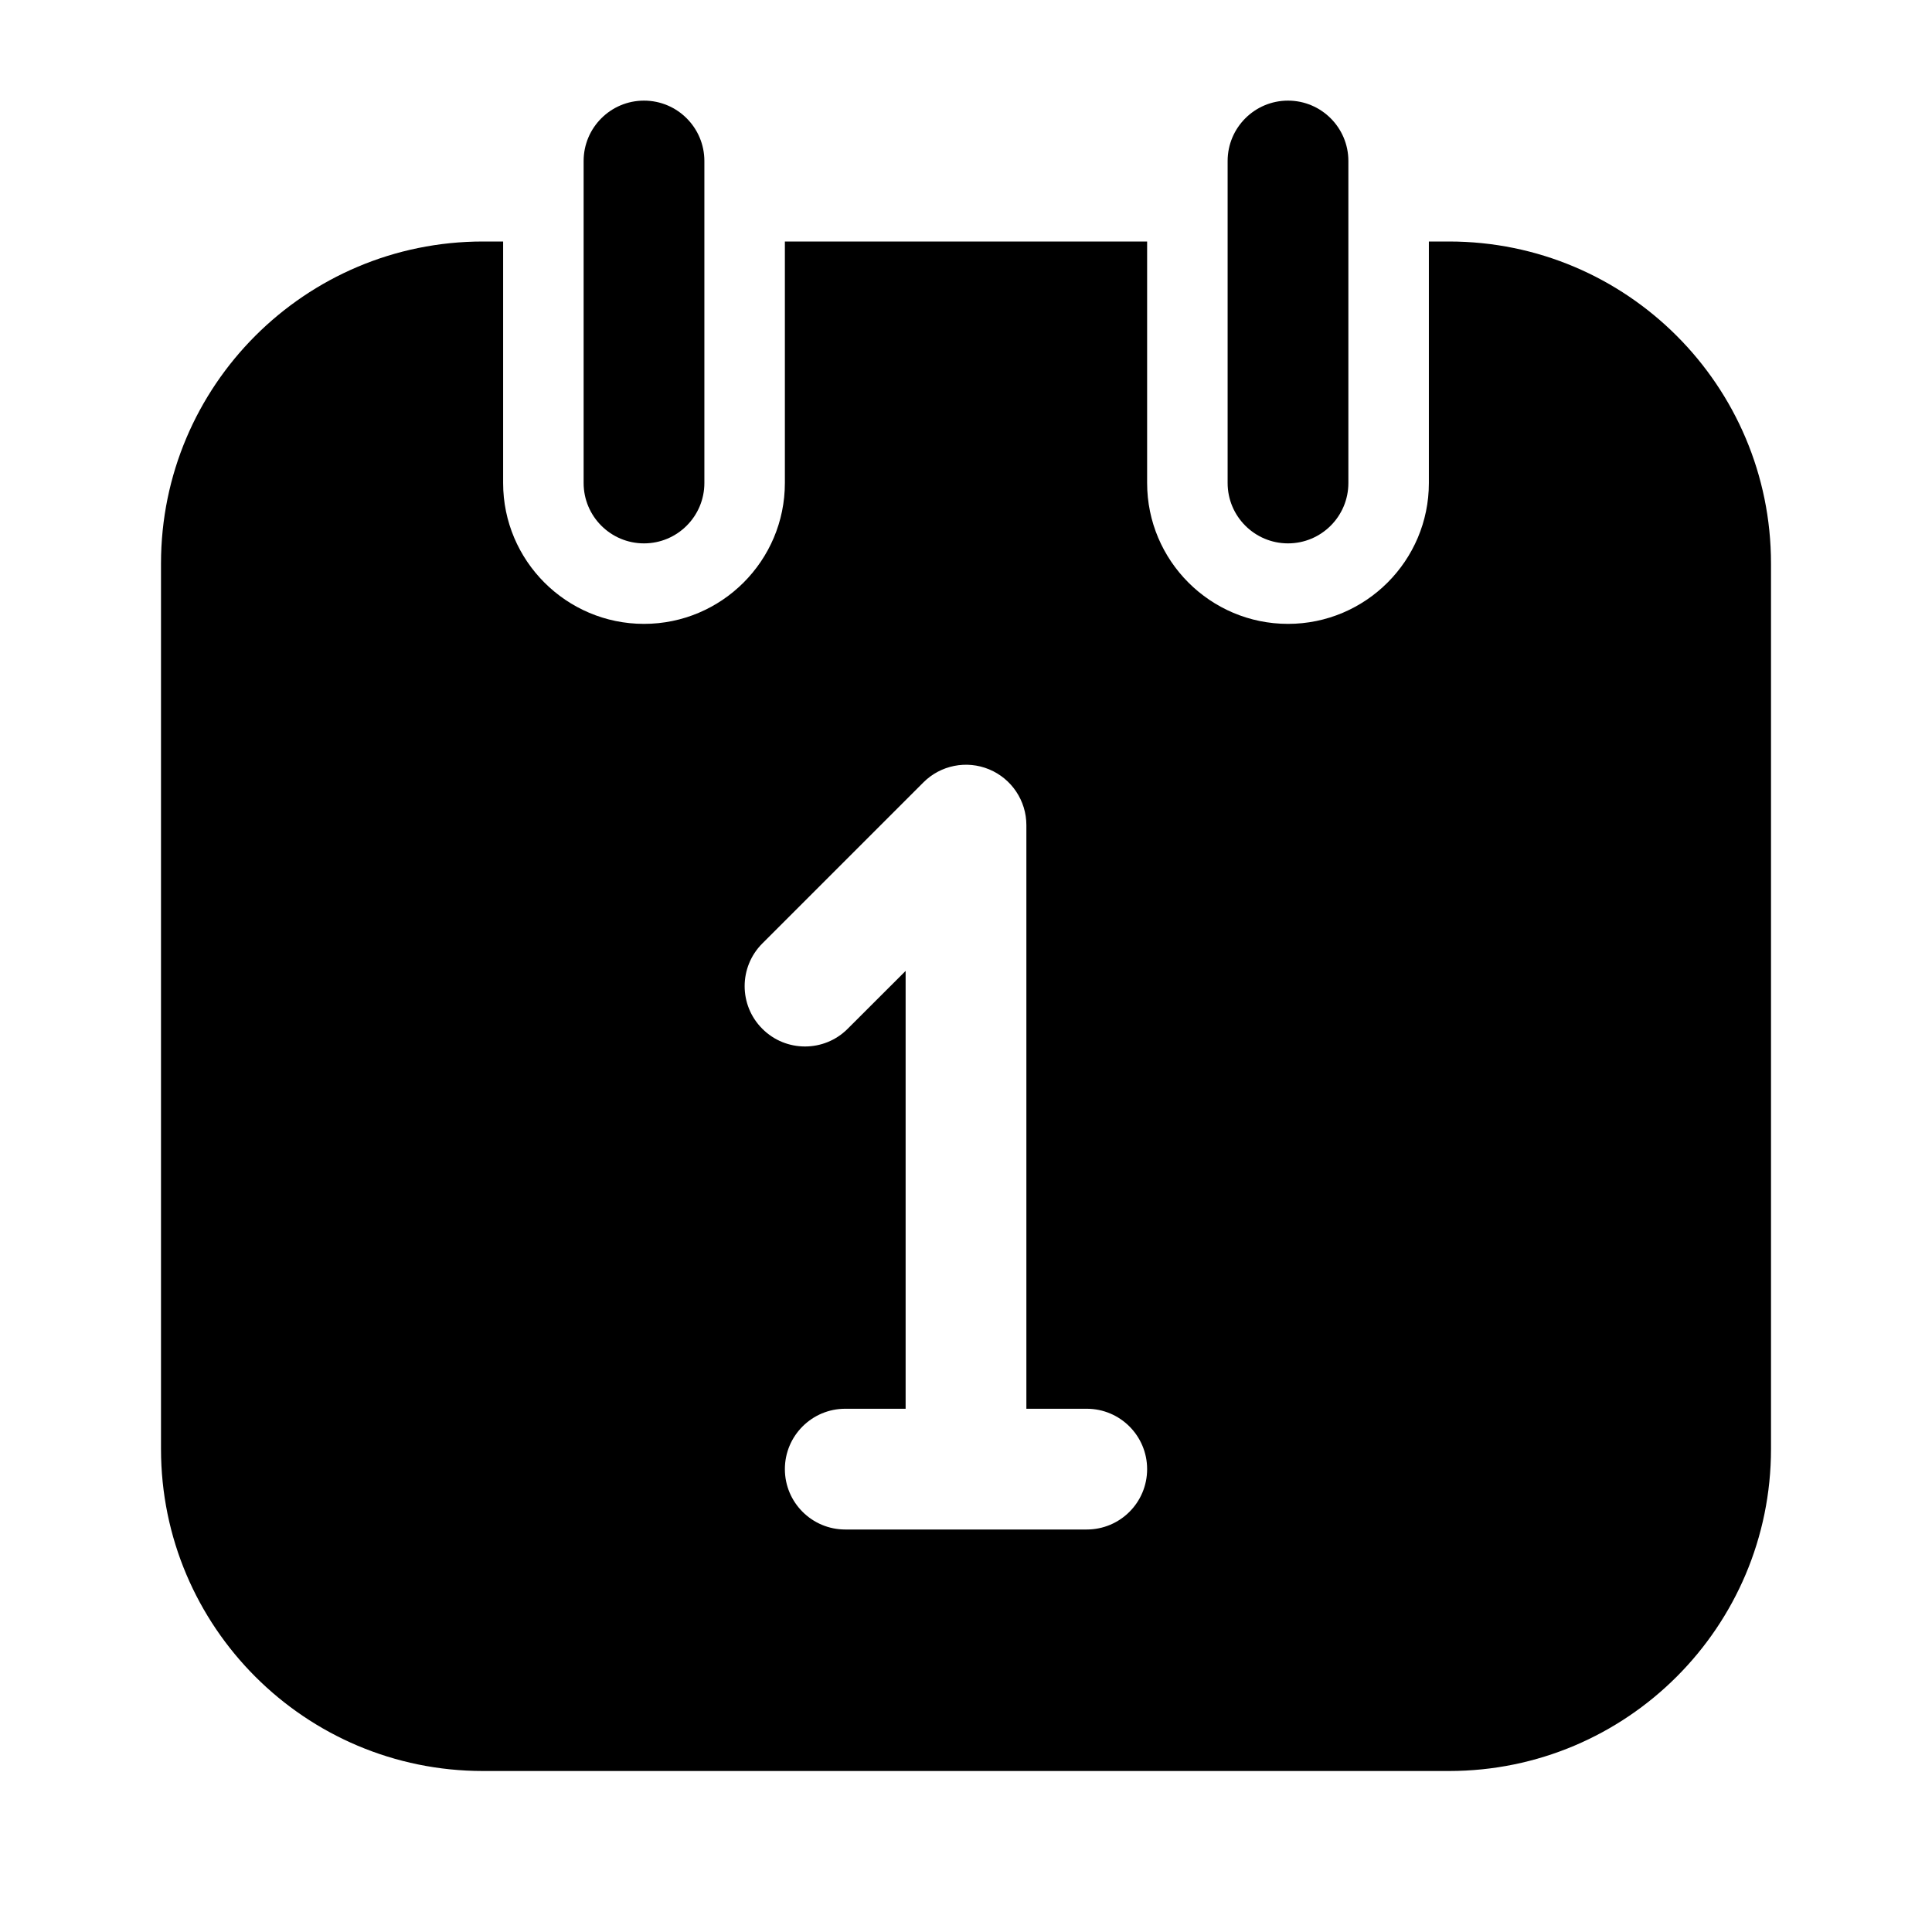 <svg width="24" height="24" viewBox="0 0 24 24" fill="none" xmlns="http://www.w3.org/2000/svg">
<path fill-rule="evenodd" clip-rule="evenodd" d="M8 1.25C8.414 1.25 8.75 1.586 8.75 2V6C8.75 6.414 8.414 6.75 8 6.75C7.586 6.75 7.25 6.414 7.25 6V2C7.25 1.586 7.586 1.25 8 1.25ZM16 1.25C16.414 1.25 16.75 1.586 16.75 2V6C16.75 6.414 16.414 6.75 16 6.75C15.586 6.75 15.25 6.414 15.25 6V2C15.25 1.586 15.586 1.25 16 1.25ZM17.75 3H18C20.209 3 22 4.791 22 7V18C22 20.209 20.209 22 18 22H6C3.791 22 2 20.209 2 18V7C2 4.791 3.791 3 6 3H6.25V6C6.25 6.965 7.035 7.75 8 7.75C8.965 7.75 9.75 6.965 9.75 6V3H14.25V6C14.25 6.965 15.035 7.75 16 7.75C16.965 7.75 17.75 6.965 17.75 6V3ZM10.5 19H13.5L13.5 19C13.914 19 14.25 18.665 14.25 18.25C14.25 17.836 13.914 17.5 13.5 17.5H12.75V10.25C12.75 9.947 12.567 9.673 12.287 9.557C12.007 9.441 11.684 9.505 11.47 9.72L9.47 11.72C9.177 12.013 9.177 12.488 9.47 12.78C9.762 13.073 10.238 13.073 10.53 12.78L11.25 12.061V17.5H10.5C10.086 17.5 9.75 17.836 9.75 18.25C9.75 18.664 10.086 19 10.5 19Z" fill="black"/>
</svg>
